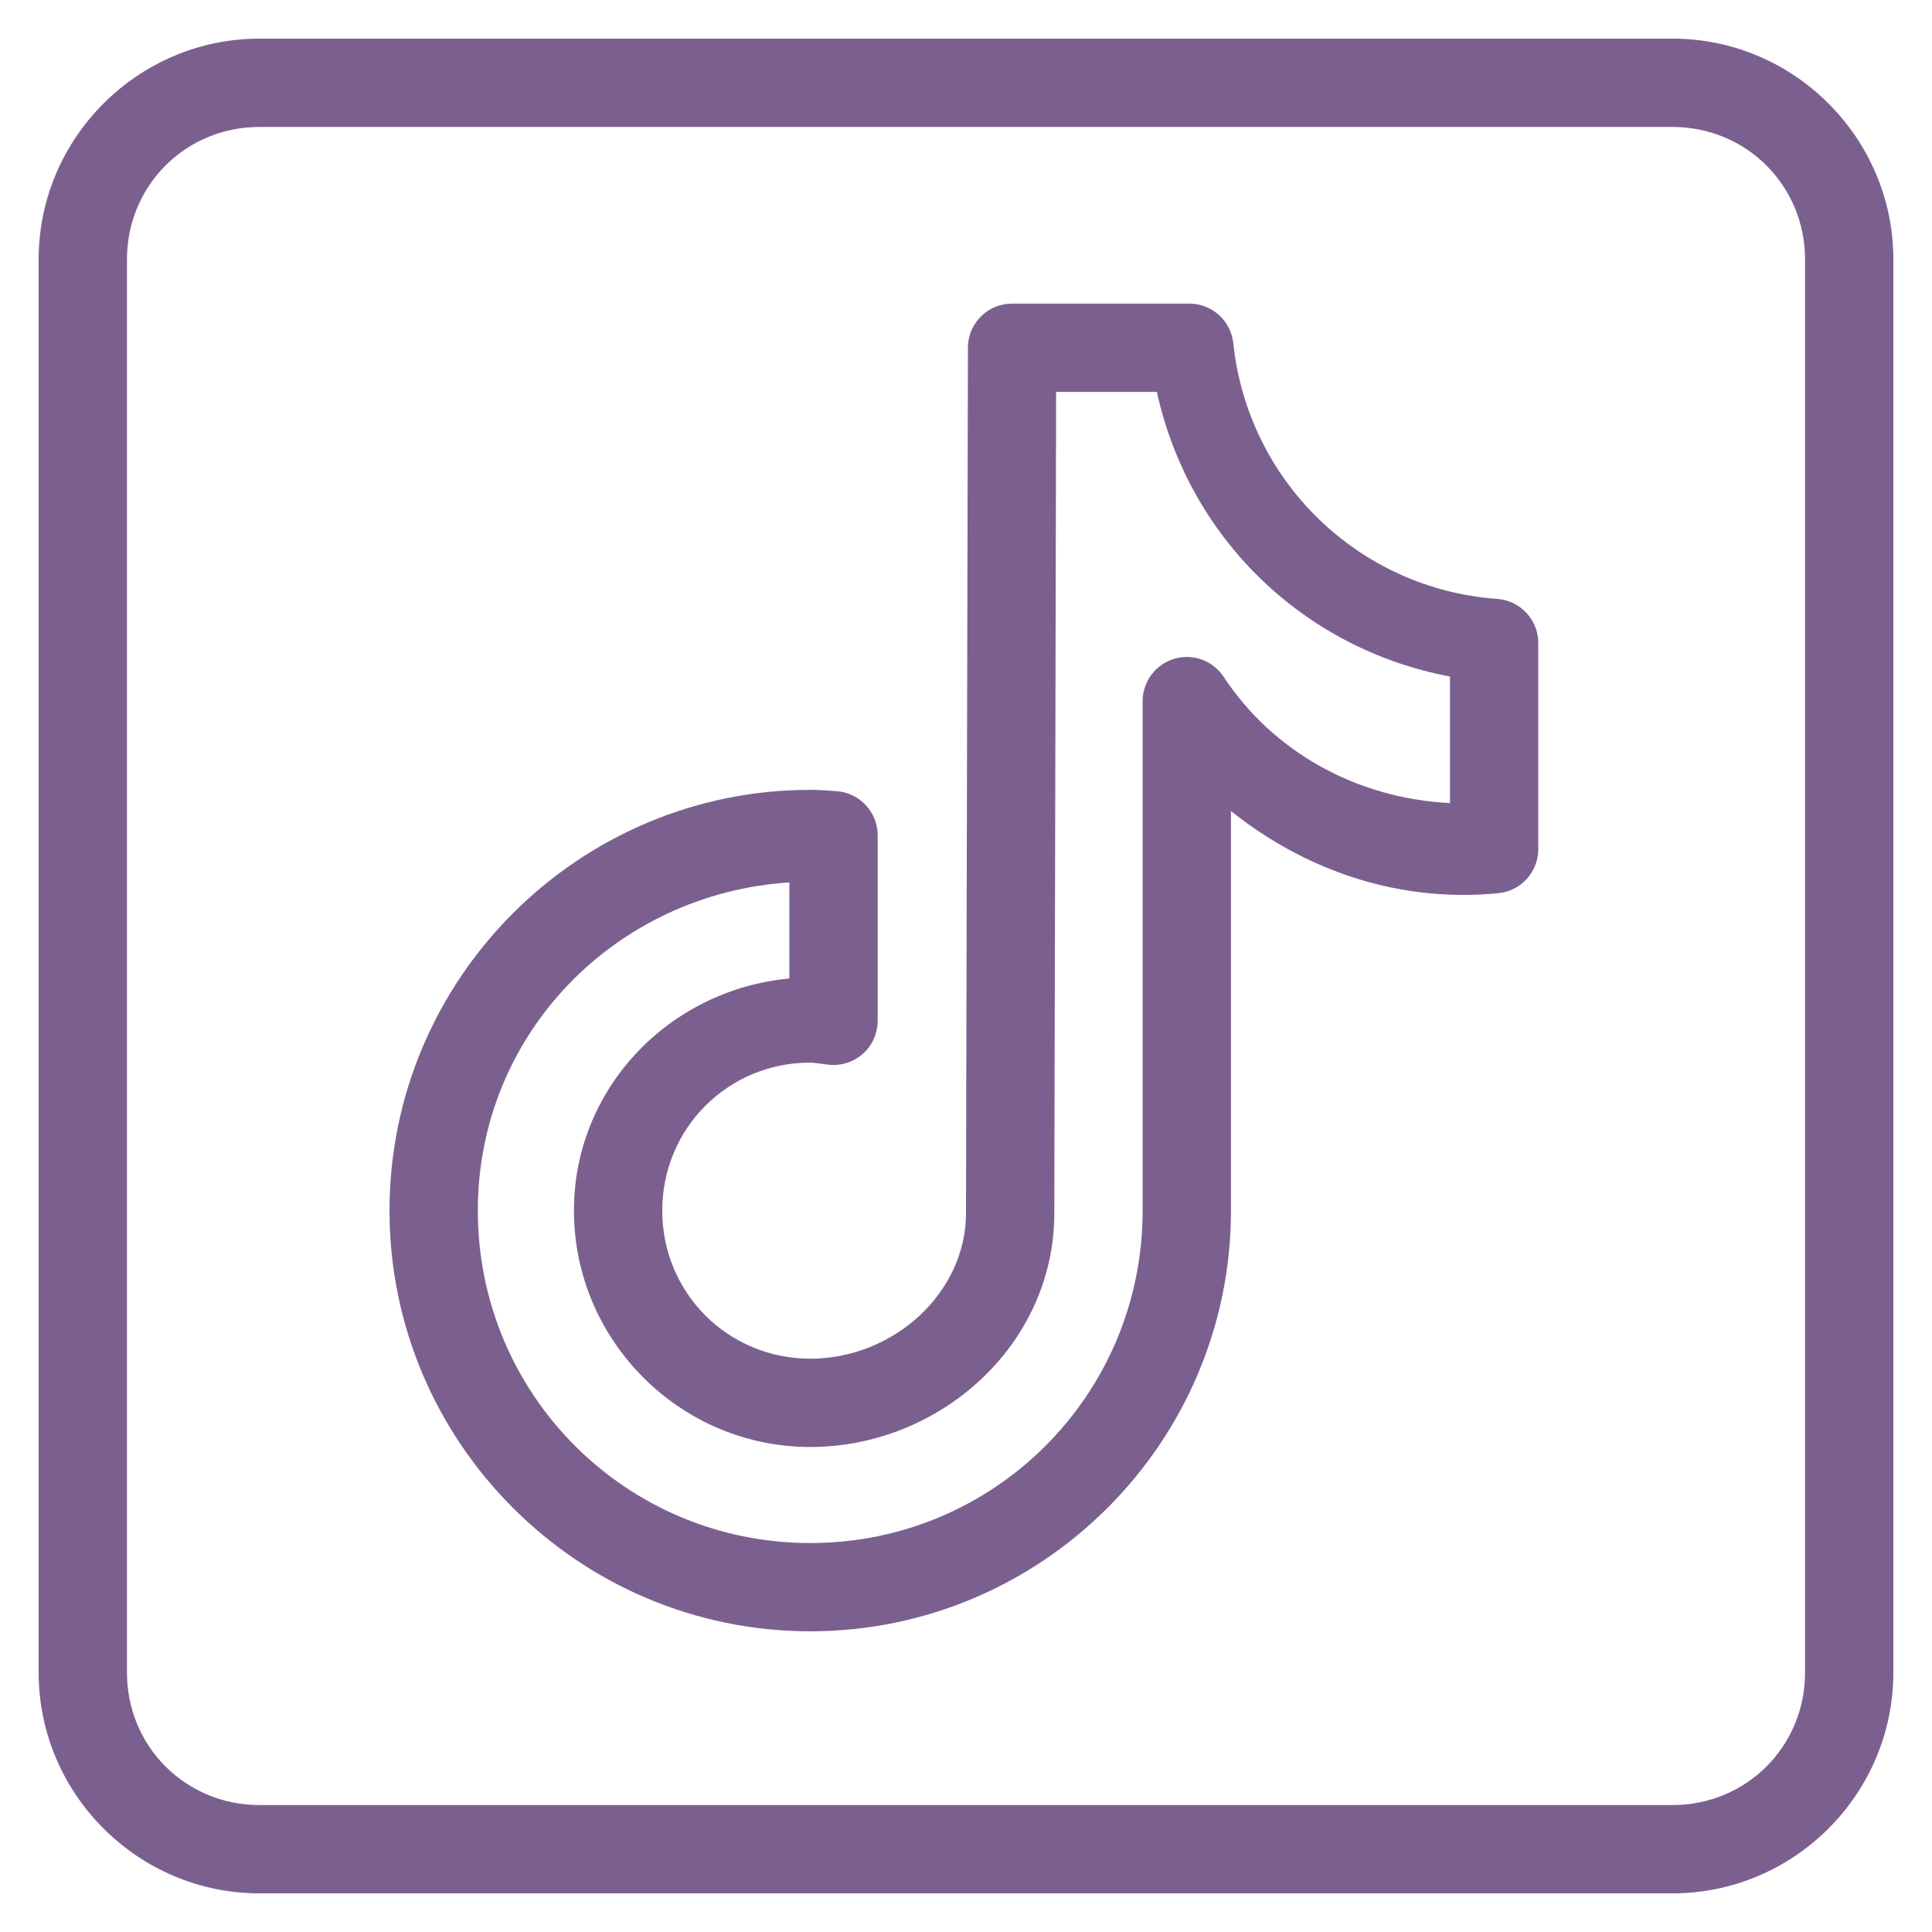 <svg width="28" height="28" viewBox="0 0 28 28" fill="none" xmlns="http://www.w3.org/2000/svg">
<g clip-path="url(#clip0_29_33)">
<path d="M3.76 0.56C2 0.56 0.56 2 0.56 3.76V24.24C0.56 26 2 27.44 3.76 27.44H24.24C26 27.44 27.44 26 27.44 24.24V3.76C27.44 2 26 0.56 24.24 0.56H3.76ZM3.76 1.84H24.24C25.31 1.84 26.16 2.69 26.16 3.76V24.24C26.16 25.31 25.31 26.16 24.24 26.16H3.76C2.69 26.16 1.84 25.31 1.84 24.24V3.76C1.84 2.69 2.69 1.84 3.76 1.84ZM14.668 4.4C14.498 4.4 14.335 4.467 14.216 4.587C14.095 4.707 14.028 4.869 14.028 5.039C14.028 5.039 14.021 8.159 14.014 11.286C14.01 12.85 14.006 14.415 14.004 15.594C14.001 16.772 14 17.518 14 17.58C14 18.742 12.945 19.691 11.743 19.691C10.55 19.691 9.598 18.738 9.598 17.545C9.598 16.352 10.55 15.4 11.743 15.4C11.783 15.4 11.864 15.413 12.004 15.43C12.094 15.441 12.185 15.432 12.271 15.405C12.358 15.378 12.437 15.333 12.505 15.273C12.573 15.213 12.627 15.139 12.664 15.056C12.701 14.974 12.72 14.884 12.72 14.794V12.105C12.72 11.942 12.658 11.786 12.546 11.667C12.435 11.548 12.283 11.476 12.12 11.466C12.02 11.46 11.895 11.447 11.743 11.447C8.383 11.447 5.645 14.185 5.645 17.545C5.645 20.905 8.383 23.642 11.743 23.642C15.102 23.642 17.84 20.905 17.84 17.545V11.754C18.771 12.498 19.931 12.97 21.213 12.97C21.387 12.97 21.553 12.96 21.713 12.945C21.872 12.93 22.019 12.857 22.127 12.739C22.234 12.621 22.294 12.467 22.294 12.307V9.319C22.294 9.157 22.233 9.001 22.123 8.883C22.012 8.764 21.861 8.692 21.7 8.68C19.688 8.536 18.083 6.968 17.874 4.974C17.857 4.816 17.783 4.671 17.666 4.565C17.548 4.459 17.396 4.4 17.238 4.4H14.668ZM15.306 5.68H16.766C17.231 7.791 18.881 9.401 21.014 9.805V11.639C19.645 11.569 18.443 10.886 17.735 9.81C17.659 9.695 17.549 9.607 17.419 9.56C17.29 9.513 17.148 9.509 17.016 9.548C16.884 9.588 16.768 9.669 16.686 9.78C16.604 9.89 16.56 10.025 16.56 10.162V17.545C16.56 20.213 14.411 22.363 11.743 22.363C9.075 22.363 6.925 20.213 6.925 17.545C6.925 14.985 8.922 12.952 11.44 12.789V14.181C9.703 14.343 8.318 15.768 8.318 17.545C8.318 19.429 9.858 20.971 11.743 20.971C13.617 20.971 15.28 19.495 15.28 17.58C15.28 17.611 15.281 16.775 15.284 15.596C15.286 14.418 15.29 12.852 15.294 11.289C15.3 8.481 15.305 6.223 15.306 5.68Z" fill="#7B608F"/>
</g>
<defs>
<clipPath id="clip0_29_33">
<rect width="28" height="28" fill="white"/>
</clipPath>
</defs>
</svg>
